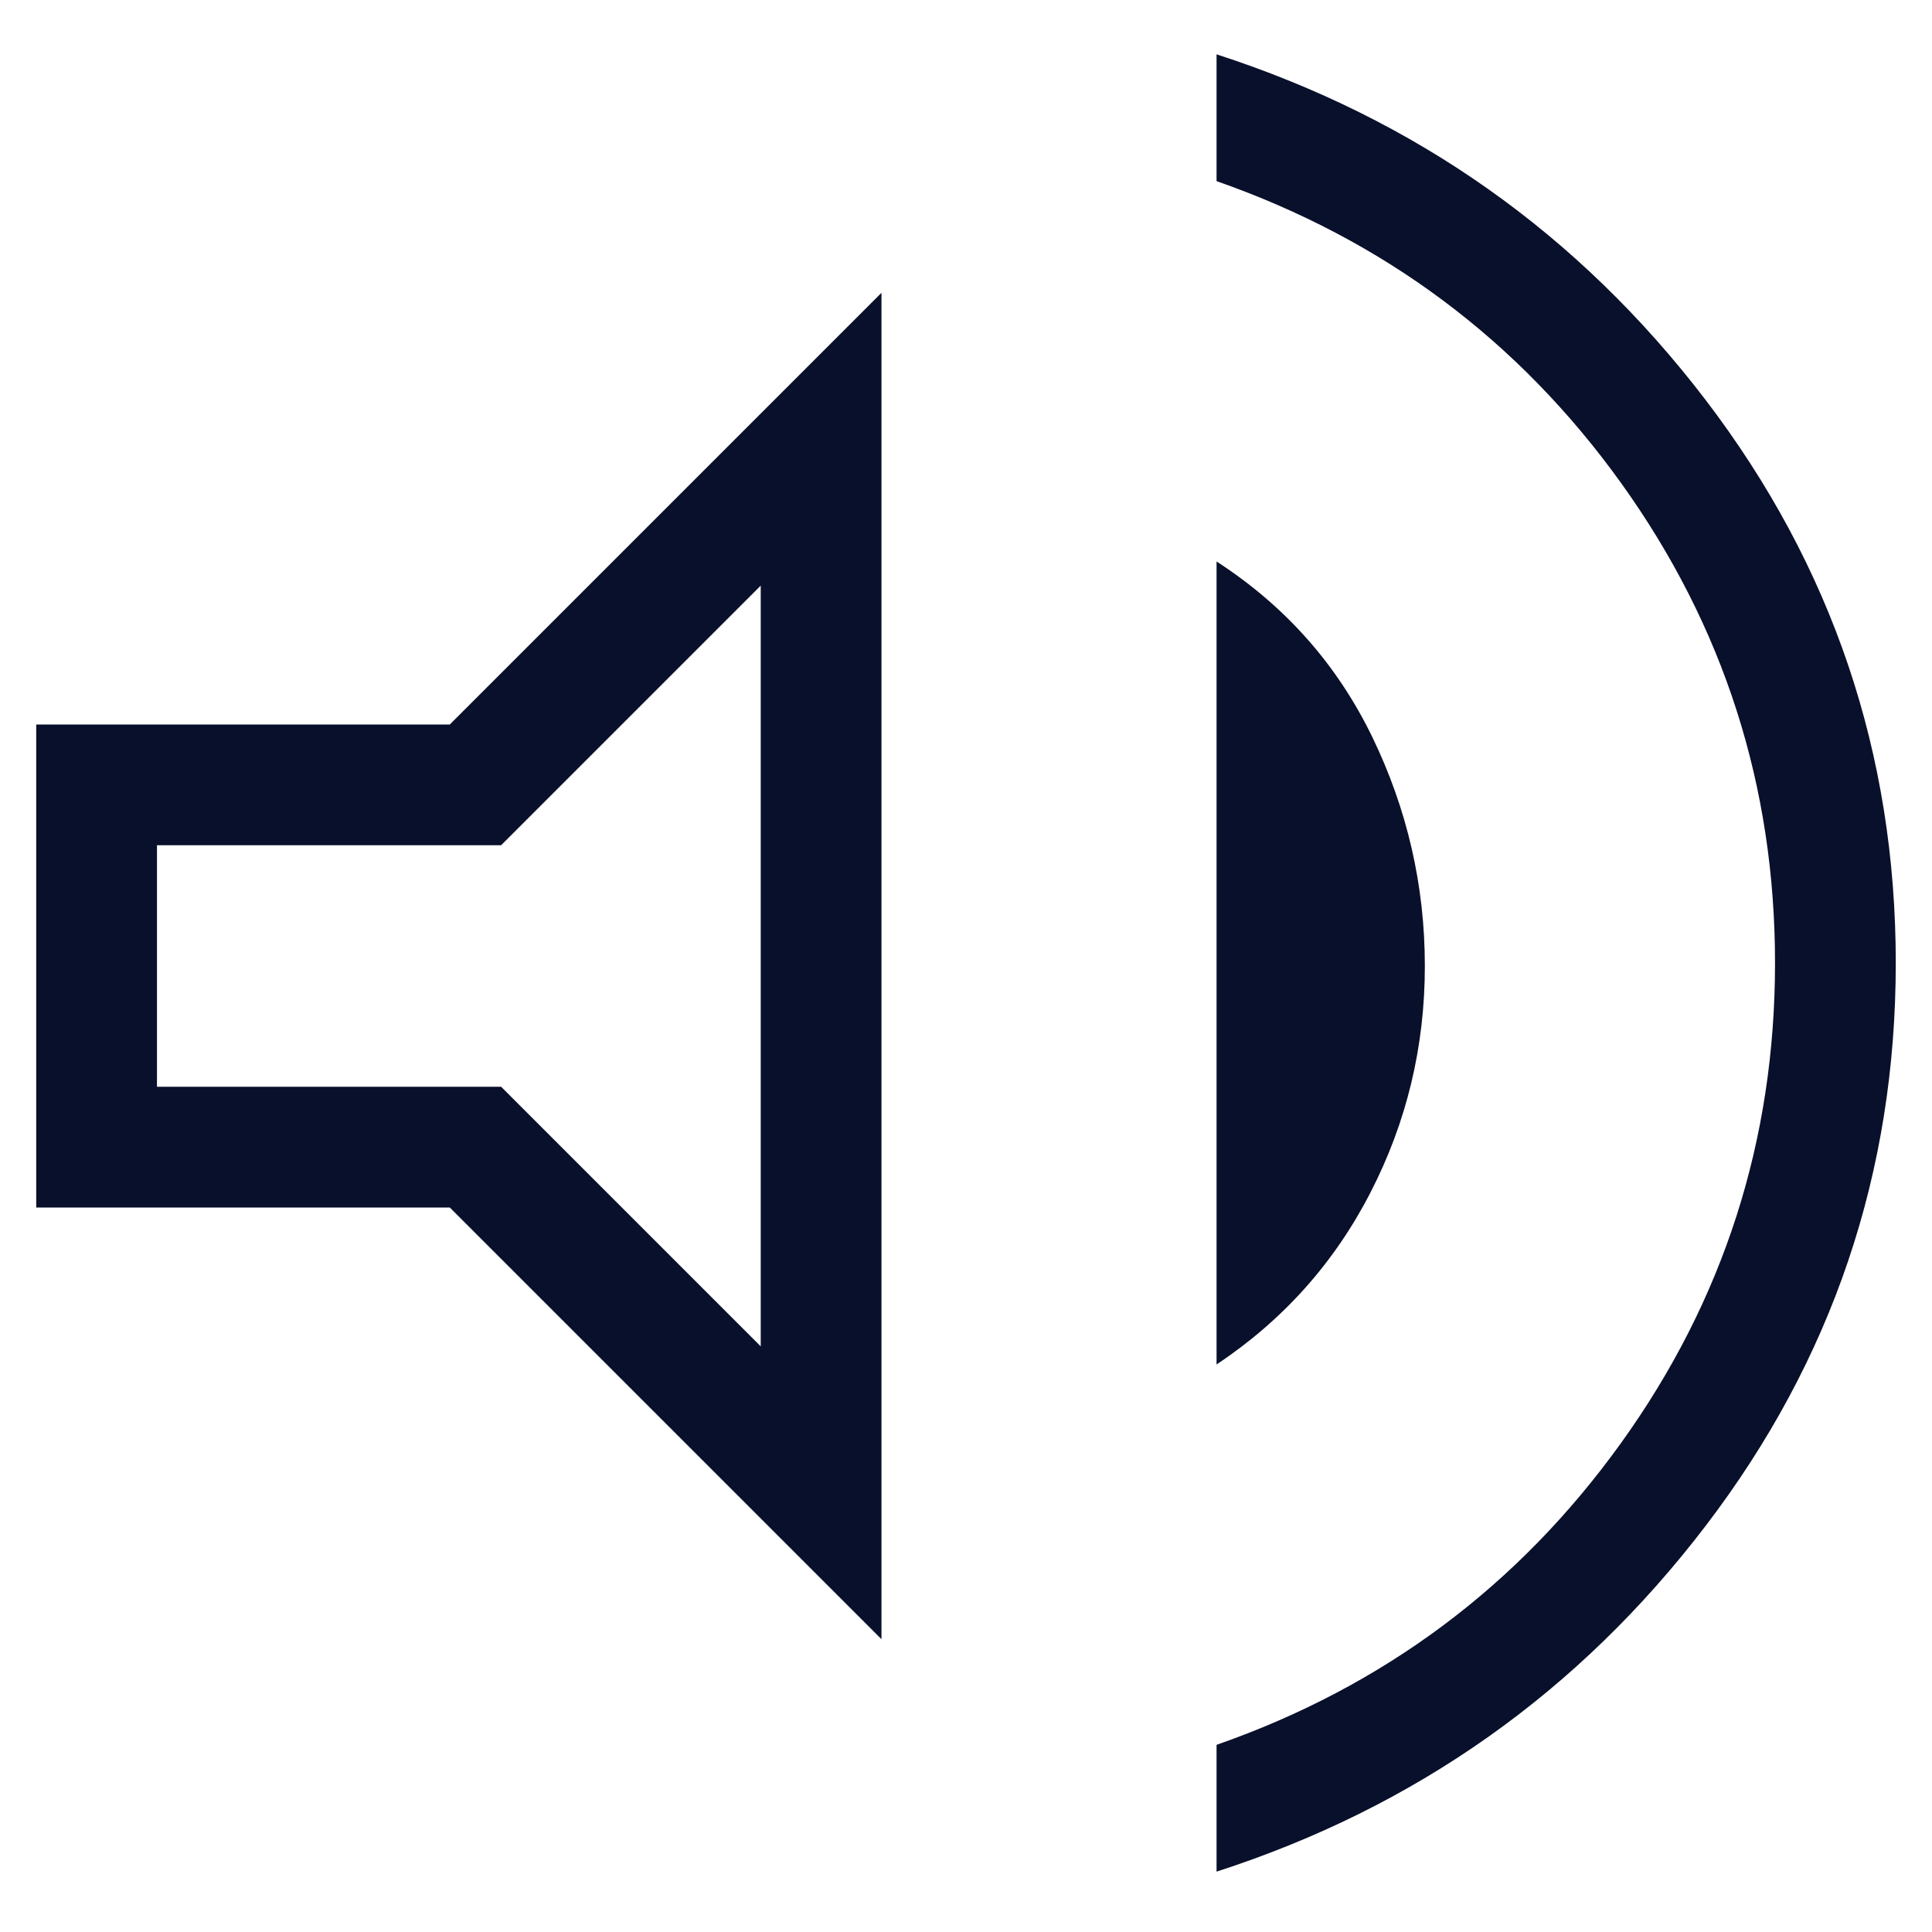 <svg width="16" height="16" viewBox="0 0 16 16" fill="none" xmlns="http://www.w3.org/2000/svg">
<path d="M10.075 15.5V14.45C11.458 13.967 12.575 13.133 13.425 11.95C14.275 10.767 14.7 9.442 14.7 7.975C14.7 6.509 14.275 5.184 13.425 4C12.575 2.817 11.458 1.984 10.075 1.5V0.45C11.725 0.984 13.075 1.938 14.125 3.312C15.175 4.688 15.7 6.242 15.7 7.975C15.7 9.709 15.175 11.262 14.125 12.637C13.075 14.012 11.725 14.967 10.075 15.5ZM0.3 10V6H3.725L7.3 2.425V13.575L3.725 10H0.3ZM10.075 11.3V4.65C10.642 5.017 11.071 5.5 11.363 6.1C11.654 6.7 11.8 7.334 11.8 8C11.8 8.667 11.65 9.292 11.35 9.875C11.05 10.459 10.625 10.934 10.075 11.3ZM6.3 4.85L4.15 7H1.3V9H4.15L6.3 11.15V4.85Z" fill="#09102B"/>
</svg>
